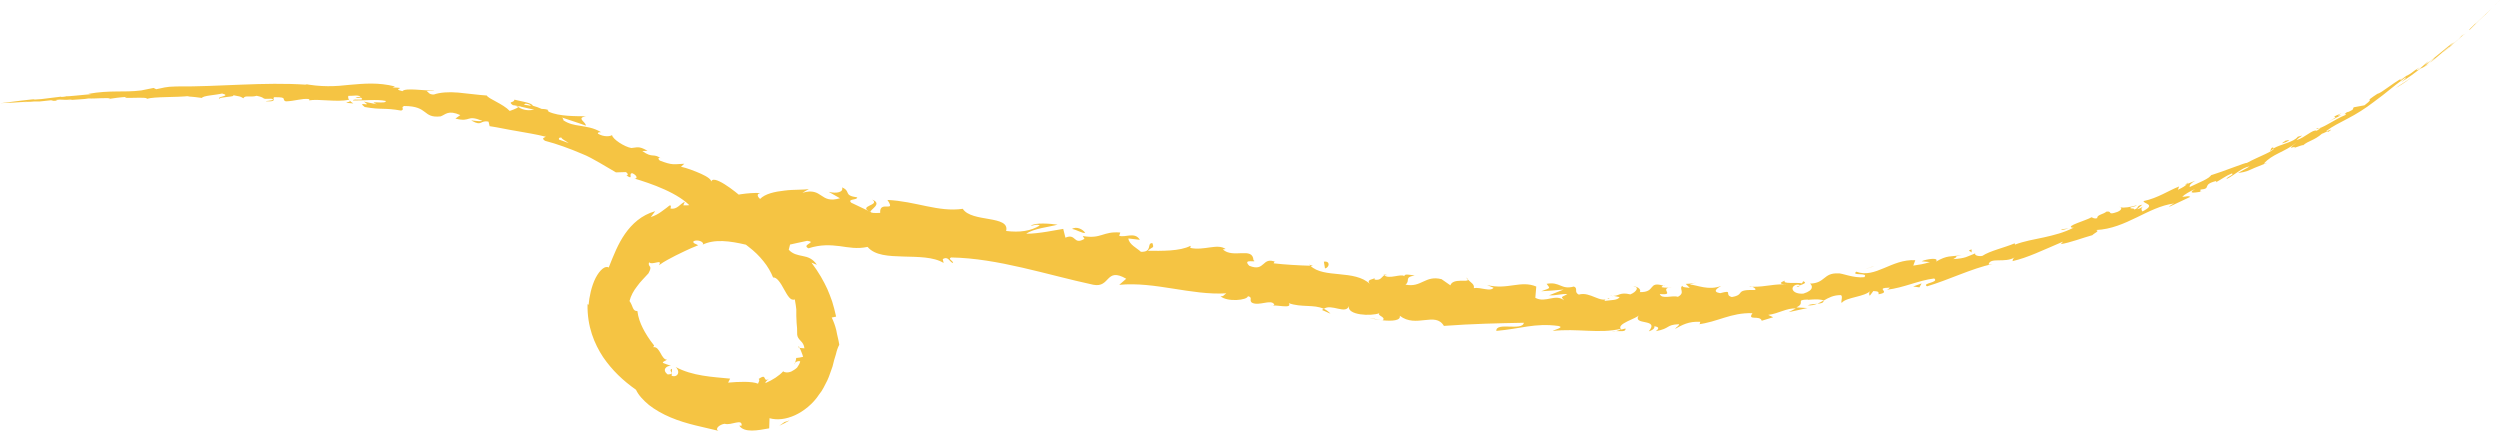 <svg width="371" height="64" viewBox="0 0 371 64" fill="none" xmlns="http://www.w3.org/2000/svg">
<g clip-path="url(#clip0_2017_253)">
<path d="M370.915 0.085C371.102 -0.106 371 0.011 370.485 0.509L370.13 0.88L370.915 0.074V0.085Z" fill="#F5C443"/>
<path d="M367.409 3.424C366.791 3.997 366.1 4.707 366.539 4.389C367.119 3.774 367.287 3.657 367.923 3.011C368.465 2.534 368.839 2.141 368.765 2.247C368.952 2.057 369.522 1.484 369.831 1.177C369.148 1.823 368.306 2.661 367.39 3.498C367.184 3.668 367.371 3.488 367.409 3.435V3.424Z" fill="#F5C443"/>
<path d="M307.01 33.892L307.44 33.829C307.318 33.829 307.169 33.85 307.01 33.892Z" fill="#F5C443"/>
<path d="M266.65 42.607C266.958 42.543 267.08 42.448 267.089 42.373C266.809 42.469 266.575 42.543 266.65 42.607Z" fill="#F5C443"/>
<path d="M259.608 42.554C259.758 42.554 259.889 42.564 260.02 42.575C259.861 42.511 259.693 42.49 259.608 42.554Z" fill="#F5C443"/>
<path d="M307.01 33.892L305.906 34.03C305.878 34.242 306.486 34.009 307.01 33.892Z" fill="#F5C443"/>
<path d="M360.105 9.785C360.292 9.626 360.442 9.488 360.582 9.361C360.433 9.488 360.283 9.615 360.124 9.743C360.124 9.753 360.124 9.764 360.105 9.785Z" fill="#F5C443"/>
<path d="M324.234 27.457L324.552 27.341C324.627 27.256 324.693 27.16 324.758 27.055L324.234 27.457Z" fill="#F5C443"/>
<path d="M337.243 21.881C336.953 22.008 336.953 22.348 336.896 22.528C337.018 22.337 337.205 22.167 337.458 22.029C337.439 21.977 337.383 21.924 337.252 21.881H337.243Z" fill="#F5C443"/>
<path d="M357.197 11.195L357.525 10.951C357.44 11.015 357.3 11.121 357.197 11.195Z" fill="#F5C443"/>
<path d="M314.723 30.797C314.686 30.744 314.621 30.701 314.556 30.68C314.574 30.733 314.63 30.776 314.723 30.797Z" fill="#F5C443"/>
<path d="M16.242 14.736V14.715C16.159 14.736 16.141 14.746 16.242 14.736Z" fill="#F5C443"/>
<path d="M0.065 15.372L0.29 15.361L0.337 15.351L0.065 15.372Z" fill="#F5C443"/>
<path d="M246.872 42.437C246.872 42.437 246.909 42.437 246.928 42.448C247.255 42.352 247.068 42.373 246.872 42.437Z" fill="#F5C443"/>
<path d="M129.43 29.62C130.73 30.511 127.176 30.479 129.159 31.507C128.99 31.147 131.085 30.256 129.43 29.62Z" fill="#F5C443"/>
<path d="M359.807 9.997C359.648 10.114 359.498 10.251 359.33 10.368C359.555 10.209 359.695 10.092 359.807 9.997Z" fill="#F5C443"/>
<path d="M129.159 31.507L129.365 31.613C129.281 31.571 129.234 31.549 129.159 31.507Z" fill="#F5C443"/>
<path d="M217.594 41.165C217.641 41.313 217.753 41.441 217.865 41.557C217.865 41.472 217.799 41.366 217.594 41.165Z" fill="#F5C443"/>
<path d="M239.419 43.953L238.877 43.847C239.092 43.921 239.26 43.942 239.419 43.953Z" fill="#F5C443"/>
<path d="M206.119 40.942C205.829 40.836 205.745 40.709 205.324 40.773C205.362 40.826 205.39 40.857 205.436 40.889C205.595 40.794 205.792 40.762 206.119 40.942Z" fill="#F5C443"/>
<path d="M194.271 39.278C194.328 39.352 194.402 39.416 194.468 39.479C194.589 39.479 194.73 39.479 194.851 39.479L194.271 39.267V39.278Z" fill="#F5C443"/>
<path d="M52.442 15.351C52.189 15.202 52.03 15.075 51.918 14.948C52.086 15.245 50.338 15.213 52.442 15.351Z" fill="#F5C443"/>
<path d="M360.068 9.721C360.021 9.796 359.946 9.87 359.797 9.997C359.909 9.902 360.021 9.817 360.124 9.732C360.143 9.69 360.143 9.679 360.068 9.721Z" fill="#F5C443"/>
<path d="M204.969 47.504L203.08 47.144C203.604 47.292 204.286 47.43 204.969 47.504Z" fill="#F5C443"/>
<path d="M117.919 54.098L117.993 53.802C117.928 53.886 117.891 53.982 117.919 54.098Z" fill="#F5C443"/>
<path d="M197.442 46.55C197.133 46.211 196.797 45.988 196.441 45.819C196.357 45.872 196.264 45.914 196.198 46.01L197.442 46.55Z" fill="#F5C443"/>
<path d="M39.462 15.033C41.258 15.128 40.313 14.651 40.697 14.428C42.847 14.386 41.688 14.789 42.417 15.043C43.755 15.001 44.802 14.587 45.793 14.693C45.868 14.778 46.055 14.821 45.831 14.905C47.261 14.63 50.029 15.202 51.703 14.81C51.825 14.863 51.881 14.916 51.909 14.958C51.656 14.683 51.628 14.418 51.694 14.227C52.507 14.248 53.209 14.025 53.498 14.397C53.003 14.333 52.956 14.471 52.722 14.556L53.573 14.492C54.303 15.075 52.414 14.545 52.395 14.916C54.041 14.937 55.995 14.704 57.239 14.98C57.463 15.52 54.284 14.842 55.93 15.478L53.994 15.075C55.434 16.029 52.816 14.884 54.125 15.881C56.659 16.337 56.996 15.955 59.53 16.411C60.129 16.209 59.38 15.944 59.979 15.732C63.654 15.732 62.672 17.577 65.393 17.27C66.123 17.015 66.487 16.273 68.311 17.079L67.581 17.598C69.994 18.202 69.115 16.941 71.593 17.937C71.097 18.107 69.648 17.747 70.003 17.916C71.565 18.807 71.228 17.789 72.5 18.054L72.659 18.722C73.968 18.913 75.315 19.231 76.727 19.453C78.129 19.708 79.579 19.93 81 20.291C80.804 20.429 80.271 20.482 80.879 20.895C82.665 21.362 84.526 22.04 86.34 22.814C87.256 23.164 88.117 23.673 88.968 24.15C89.809 24.637 90.623 25.125 91.408 25.581L92.867 25.538C93.157 25.676 93.307 26.047 92.951 26.026C94.139 26.821 93.157 25.676 93.849 25.708C94.569 26.037 94.653 26.556 94.139 26.493C96.467 27.192 100.872 28.655 102.695 30.882L102.181 30.776C103.752 32.143 104.743 30.818 106.052 32.419L105.688 32.323C106.146 32.641 106.585 33.012 107.025 33.394C107.474 33.755 107.923 34.115 108.371 34.486C109.278 35.196 110.186 35.907 111.055 36.596C111.962 37.285 112.682 37.995 113.299 38.769C113.926 39.532 114.403 40.37 114.73 41.186C115.263 41.08 115.862 42.013 116.348 42.925C116.862 43.826 117.292 44.695 117.947 44.43C118.078 45.098 118.134 45.554 118.171 45.914C118.171 46.285 118.171 46.561 118.171 46.868C118.181 47.154 118.199 47.473 118.218 47.939C118.228 48.162 118.256 48.416 118.284 48.702C118.284 48.978 118.293 49.307 118.302 49.678C118.358 50.07 118.536 50.282 118.817 50.579C119.116 50.876 119.322 51.194 119.378 51.692L118.648 51.628C118.789 51.84 118.845 52.031 118.938 52.254C119.022 52.466 119.116 52.71 119.181 52.953C118.817 53.049 118.471 53.102 118.153 53.123C118.153 53.377 118.05 53.59 117.984 53.833C118.171 53.632 118.602 53.505 118.751 53.642C118.686 53.971 118.471 54.268 118.284 54.554C118.022 54.798 117.704 54.989 117.442 55.127C116.872 55.37 116.339 55.264 116.236 55.095C115.6 55.784 114.665 56.388 113.58 56.855C113.599 56.505 114.132 56.261 114.468 55.932C113.748 56.59 113.589 56.367 113.505 56.155C113.393 55.932 113.346 55.71 112.579 56.24C112.832 56.399 112.523 56.77 112.495 56.94C111.607 56.558 109.559 56.643 108.053 56.781L108.353 56.187C105.716 55.932 102.751 55.805 100.264 54.459C101.049 55.19 100.526 56.081 99.675 55.763C99.684 55.424 99.703 55.084 99.731 54.734C99.011 54.968 100.385 55.519 99.095 55.572C98.16 54.872 98.936 54.247 99.572 54.279C99.16 54.162 98.758 54.003 98.356 53.844C98.431 53.558 98.74 53.621 98.973 53.346C98.637 53.452 98.281 52.911 98.029 52.413C97.739 51.925 97.477 51.438 96.935 51.522L97.075 51.278C96.28 50.282 95.785 49.466 95.392 48.692C95.008 47.918 94.709 47.133 94.588 46.158C93.84 46.2 93.961 45.395 93.419 44.674C93.624 43.858 94.027 43.147 94.55 42.479C95.037 41.78 95.635 41.239 96.234 40.56C96.561 39.956 96.561 39.734 96.467 39.585C96.374 39.426 96.187 39.32 96.318 38.917C96.785 39.437 98.403 38.324 97.786 39.363C98.73 38.673 99.478 38.355 100.264 37.921C101.087 37.539 101.984 37.041 103.612 36.394C103.2 36.15 102.761 36.108 102.929 35.79C103.527 35.514 104.397 35.854 104.35 36.235L104.201 36.341C106.034 35.419 108.381 35.779 110.588 36.288C112.841 36.808 114.955 37.274 116.582 36.426L116.404 36.511C117.517 36.193 118.658 36.002 119.789 35.737C121.342 35.938 118.845 36.309 119.976 36.85C121.809 36.256 123.249 36.362 124.596 36.522C125.952 36.712 127.214 36.977 128.748 36.638C129.842 37.931 131.89 38.006 134.068 38.069C136.238 38.133 138.529 38.101 140.035 39.023L139.904 38.44C140.764 37.974 140.857 38.854 141.447 39.055C141.4 38.599 140.614 38.462 141.138 38.207C148.077 38.324 155.249 40.751 162.244 42.257C164.806 42.766 164.03 39.575 167.134 41.366L166.096 42.267C171.445 41.769 176.747 43.847 181.984 43.529C181.657 43.72 181.61 44.027 181.114 43.953C182.106 44.854 185.107 44.568 185.192 43.953C185.977 44.133 185.313 44.525 185.771 44.907C186.809 45.49 188.605 44.345 189.091 45.161C189.175 45.299 188.764 45.363 188.558 45.384C189.306 45.13 191.84 45.925 191.261 44.992C193.14 45.66 194.973 45.14 196.46 45.829C197.563 45.024 199.714 46.709 200.172 45.426C199.892 46.773 203.436 46.964 204.717 46.476C204.268 46.837 205.736 47.027 205.203 47.536C206.596 47.674 207.906 47.579 207.728 46.858C210.15 48.745 213.002 46.19 214.274 48.363C218.501 48.045 222.372 47.971 226.141 47.897C225.925 49.179 221.989 47.727 222.054 49.105C225.664 48.798 227.768 47.897 231.284 48.374C232.191 48.586 230.741 48.904 230.414 49.116C234.014 48.692 237.315 49.561 240.523 48.798C240.513 48.914 240.167 49.042 239.84 49.137C240.467 49.095 241.299 49.307 241.233 48.745L240.616 48.904C239.625 48.087 243.104 47.197 243.206 46.773C242.159 48.374 246.339 47.165 244.684 49.169C245.095 49.063 245.61 48.776 245.507 48.416C246.124 48.501 246.32 48.702 245.713 49.148C247.957 48.734 247.143 48.204 249.173 48.109C249.173 48.374 248.77 48.501 248.574 48.819C249.584 48.246 250.594 47.653 252.315 47.759C252.221 47.918 252.427 48.109 251.922 48.141C254.867 47.812 256.831 46.37 260.067 46.476C259.216 47.674 261.189 46.699 261.441 47.6L263.143 47.08L262.405 46.73C263.919 46.55 265.172 45.681 266.5 45.776L265.425 46.328L268.221 45.713L266.585 45.617C268.053 44.918 266.285 44.494 268.314 44.451C267.922 44.61 269.811 44.218 270.652 44.6C271.354 44.186 272.074 43.783 273.205 43.794C273.532 44.017 273.112 44.801 273.317 44.95C273.944 44.08 276.787 44.08 277.591 43.126C277.31 43.37 277.366 43.815 277.479 43.889L278.002 43.19C278.722 43.232 278.835 43.296 278.779 43.667C280.873 43.328 277.956 42.744 280.49 42.681C280.303 42.766 280.406 42.829 280.022 42.999C282.528 42.702 284.726 41.599 287.036 41.324C287.849 41.949 285.1 42.002 285.979 42.49C289.214 41.525 292.543 39.861 295.704 39.172L295.106 39.257C295.321 38.101 297.537 39.108 299.015 38.175C298.64 38.366 298.631 38.886 298.706 38.737C300.875 38.249 303.017 37.189 306.159 35.854L305.822 36.225C307.131 36.044 309.142 35.27 310.507 34.9C310.844 34.539 311.629 34.306 311.068 34.136C315.538 33.924 318.755 30.691 322.645 30.192C322.215 30.373 321.663 30.786 322.009 30.648L325.03 29.217C324.684 29.005 324.562 29.196 323.842 29.207C324.169 28.857 325.002 28.38 325.759 28.051C324.45 28.835 325.927 28.549 326.582 28.454C326.451 28.401 326.619 28.21 326.544 28.136C328.312 27.987 326.619 27.415 328.91 26.853L328.845 27.055C329.63 26.63 330.313 26.09 331.201 25.74C331.678 25.899 330.388 26.281 330.425 26.567C331.641 25.973 332.641 24.892 333.857 24.68C333.371 25.019 332.623 25.348 332.127 25.676C333.464 25.496 333.577 25.337 334.484 24.955L334.39 24.987L336.504 24.139L335.942 24.298C337.196 22.835 338.972 22.623 340.833 21.139C339.019 22.549 340.599 21.542 340.562 21.913C341.114 21.733 341.937 21.404 341.74 21.595C342.601 20.842 343.395 20.884 344.602 19.824C344.695 19.877 345.621 19.273 345.49 19.591C346.678 18.807 345.144 19.623 345.2 19.453C346.079 18.775 347.22 18.213 348.454 17.566C349.689 16.92 350.979 16.125 352.242 15.149C354.448 13.538 354.785 13.103 356.824 11.608C357.562 11.195 356.347 12.181 356.347 12.181C357.506 11.46 358.339 10.845 359.367 10.05C359.171 10.241 359.414 10.114 359.751 9.912C360.574 9.266 360.228 9.35 361.35 8.566C361.181 8.746 360.976 8.99 360.602 9.34C361.546 8.545 362.491 7.771 363.454 6.912C363.744 6.742 362.902 7.474 362.575 7.803C363.659 6.848 365.408 5.364 365.698 5.014C365.464 5.216 365.221 5.396 364.978 5.587C365.38 5.248 365.212 5.46 364.931 5.725C364.015 6.562 363.557 6.838 363.482 6.859L364.174 6.265C363.772 6.488 363.07 7.071 362.275 7.739C361.481 8.375 360.611 9.117 359.882 9.668L360.396 9.053C359.919 9.456 359.461 9.902 358.974 10.294C358.629 10.474 358.348 10.527 359.068 9.997C357.946 10.644 358.161 10.718 357.179 11.237C357.067 11.29 357.114 11.248 357.198 11.174L356.188 11.948C356.366 11.767 355.935 11.916 356.599 11.513C354.645 12.637 353.607 13.655 352.803 13.941L352.952 13.824C350.315 15.552 352.784 14.174 350.886 15.626C350.353 15.732 349.82 15.838 349.287 15.923L349.118 16.294C348.838 16.453 348.277 16.75 348.333 16.602C347.351 17.344 348.557 16.602 348.015 17.089C346.565 17.641 344.331 19.305 343.835 19.029C343.423 19.485 345.21 18.499 343.807 19.4C343.199 19.157 342.152 20.376 340.805 20.8C341.095 20.355 342.329 19.867 340.992 20.291C340.403 21.097 338.486 21.393 337.448 21.987C337.551 22.411 335.166 23.227 333.408 24.192C333.474 24.012 329.902 25.464 328.144 25.994L328.172 25.899C327.994 26.493 326.208 27.129 324.955 27.754C324.908 27.436 325.104 27.224 325.759 26.821L324.553 27.309C324.319 27.574 323.964 27.807 323.197 28.168L323.384 27.669C321.775 28.295 320.27 29.376 318.1 29.843C318.1 30.277 320.073 30.288 317.941 31.38C317.801 31.2 317.614 30.871 318.166 30.574C317.988 30.669 317.539 30.998 317.137 31.051L317.923 30.373C316.922 30.564 317.511 30.85 316.735 31.094C316.66 30.786 316.109 31.083 316.155 30.797C316.342 30.701 316.857 30.68 317.109 30.457C316.239 30.723 315.145 30.892 314.734 30.765C314.855 30.913 314.846 31.178 314.229 31.443C312.602 32.026 313.565 31.253 312.574 31.412C312.237 31.772 311.134 31.878 311.237 32.366C310.76 32.514 310.61 32.313 310.386 32.239C309.591 32.726 306.439 33.553 307.533 33.797L307.758 33.765C307.758 33.765 307.674 33.807 307.627 33.829C306.299 34.518 304.822 34.889 303.353 35.218C301.876 35.535 300.389 35.779 299.024 36.299L298.986 36.108C297.369 36.786 295.302 37.221 294.199 37.963C293.703 38.09 292.955 37.9 293.123 37.603C291.88 38.069 291.777 38.334 289.86 38.451C291.075 37.783 289.355 38.249 291.122 37.868C289.43 38.112 288.99 37.847 287.307 38.822C287.821 38.154 285.932 38.43 285.165 38.769L286.4 38.896C285.521 39.182 284.735 39.299 283.931 39.416L284.23 38.61C280.677 38.419 278.311 41.377 275.468 40.317C274.636 41.006 277.385 40.37 276.665 41.133C275.066 41.313 273.271 40.486 272.775 40.571C270.559 40.476 270.914 42.023 268.604 42.087C268.932 42.32 269.296 43.052 267.632 43.571C266.023 43.699 265.537 42.638 266.519 42.267C266.893 42.193 267.089 42.267 267.089 42.352C267.585 42.172 268.249 41.971 267.585 41.737L267.417 42.055C266.594 41.864 264.424 42.193 264.883 41.642C263.723 42.077 264.424 42.193 265.322 42.214C263.246 42.077 262.143 42.585 260.029 42.554C260.375 42.681 260.712 42.988 260.385 43.031C257.28 42.967 259.085 43.73 257 44.08C255.775 43.73 257.336 42.956 255.27 43.508C253.97 43.285 254.942 42.713 255.429 42.426C253.568 43.158 251.847 42.299 250.762 42.214L251.744 41.917C251.155 42.098 250.669 42.108 250.164 42.13L250.762 42.723C250.173 42.638 249.668 42.66 249.668 42.405C249.079 42.85 250.182 43.423 248.995 44.048C248.2 43.773 246.601 44.472 246.311 43.635C248.789 43.858 246.012 42.797 248.097 42.607C247.695 42.713 247.209 42.723 246.62 42.628C246.526 42.532 246.695 42.448 246.853 42.395C244.488 41.684 245.797 43.402 243.347 43.349C243.655 42.872 242.776 42.426 242.374 42.522C243.356 42.543 242.851 43.328 241.944 43.688C240.373 43.296 240.233 43.953 239.41 43.9L240.354 44.091C240.027 44.578 239.242 44.504 238.138 44.653C238.054 44.271 239.139 44.398 238.755 44.229C237.512 45.108 236.015 43.211 234.295 43.72C233.519 43.338 234.248 42.787 233.565 42.522C231.639 43.052 231.536 41.748 229.516 42.119C230.059 42.85 230.171 42.691 228.721 43.221C229.834 43.169 230.938 43.073 232.041 42.967L229.881 43.826C230.882 43.9 232.004 43.518 232.593 43.667C231.564 44.165 231.667 44.006 232.125 44.578C230.807 43.518 229.385 45.024 227.842 44.197L227.983 42.522C225.664 41.547 223.728 43.062 220.679 42.299L221.643 42.702C221.184 43.338 219.735 42.585 218.716 42.755C218.856 42.193 218.248 41.917 217.855 41.504C217.874 41.939 215.611 41.218 215.237 42.342L213.928 41.43C211.478 40.804 210.945 42.734 208.57 42.236C209.346 41.684 208.308 41.133 209.944 40.889C209.149 40.783 208.439 40.582 208.392 40.985C207.962 40.56 206.101 41.493 205.428 40.847C205.063 41.059 204.895 41.674 204.006 41.493C203.922 41.356 204.044 41.197 204.044 41.197C204.006 41.493 202.604 41.398 203.314 42.161C201.051 39.956 196.432 41.366 194.468 39.437C192.71 39.384 190.587 39.267 189.007 39.076C189.128 38.907 189.044 38.779 189.334 38.886C187.221 37.995 187.801 40.433 185.388 39.437C184.238 38.26 186.763 39.098 186.014 38.61C185.902 36.553 182.994 38.43 181.46 37.009L181.881 36.956C180.684 36.076 178.683 37.242 176.617 36.786C176.617 36.786 176.738 36.627 176.663 36.479C175.12 37.295 172.38 37.232 170.342 37.221C171.053 36.522 171.305 36.935 171.015 36.076C170.099 36.055 171.127 37.412 169.313 37.37C168.78 36.85 167.527 36.278 167.452 35.387L169.154 35.589C168.415 34.338 166.957 35.313 166.087 34.984L166.255 34.507C163.637 34.285 163.469 35.514 160.682 35.027L160.935 35.44C159.279 36.447 159.728 34.571 158.11 35.27L157.783 33.967C156.745 34.126 154.127 34.698 152.294 34.687C153.407 33.903 155.576 33.712 156.951 33.341C155.95 33.193 153.538 32.981 152.958 33.521C153.369 33.458 153.912 33.214 154.295 33.468C152.967 34.285 151.312 34.528 149.311 34.274C149.9 31.899 144.168 33.044 142.877 30.988C139.249 31.518 135.864 29.853 131.693 29.673C133.049 31.666 130.478 29.641 130.618 31.592C129.645 31.645 129.281 31.592 129.206 31.454L126.335 30.087C125.662 29.472 127.28 29.726 127.205 29.291C125.082 28.994 126.354 28.401 124.96 27.807C125.222 28.507 124.175 28.772 122.969 28.465L124.652 29.419C121.641 30.33 122.127 27.712 119.078 28.613L120.042 28.04C119.256 28.21 117.844 28.093 116.404 28.284C114.973 28.443 113.543 28.751 112.794 29.525C112.523 29.302 112.149 28.782 112.832 28.645C111.906 28.602 110.924 28.677 109.933 28.825C108.914 28.994 107.885 29.238 106.885 29.493C104.874 30.002 103.004 30.542 101.405 30.468L101.62 29.949C100.9 30.245 100.526 31.125 99.506 30.956C99.506 30.754 99.693 30.415 99.347 30.5C99.17 30.648 98.73 30.998 98.216 31.359C97.702 31.751 97.103 32.058 96.579 32.207C96.795 31.899 97.01 31.613 97.234 31.337C95.186 31.921 93.784 33.235 92.755 34.698C91.717 36.182 91.062 37.868 90.333 39.702C89.828 39.373 89.024 40.031 88.388 41.25C87.771 42.458 87.434 44.123 87.35 45.225L87.191 45.14C87.125 48.49 88.21 51.024 89.501 52.996C90.847 54.957 92.446 56.473 94.382 57.841C94.747 58.625 95.429 59.378 96.318 60.109C97.215 60.809 98.328 61.445 99.516 61.943C101.9 62.961 104.537 63.406 106.632 63.936C105.996 63.65 106.81 62.982 107.539 62.887C108.512 63.194 110.186 62.039 110.055 63.173H109.709C110.457 64.265 112.467 63.873 114.15 63.565L114.197 62.06C115.31 62.378 116.628 62.23 117.966 61.625C119.284 61.021 120.65 59.929 121.547 58.551C122.062 57.947 122.408 57.152 122.763 56.473C123.1 55.773 123.296 55.021 123.548 54.385C123.707 53.717 123.866 53.102 124.053 52.561C124.175 52.02 124.334 51.554 124.549 51.162C124.446 50.441 124.231 49.752 124.109 49.02C123.941 48.321 123.698 47.674 123.427 47.123L124.081 46.985C123.894 46.137 123.698 45.405 123.492 44.737C123.258 44.101 123.043 43.476 122.772 42.882C122.221 41.706 121.557 40.476 120.416 38.97L121.229 39.299C120.631 38.387 119.883 38.133 119.125 37.995C118.377 37.836 117.666 37.73 117.049 37.062L117.349 35.885C116.731 35.249 116.161 34.55 115.516 33.913C115.207 33.596 114.88 33.235 114.571 32.959L113.636 32.133C112.374 31.051 111.046 30.065 109.531 29.472C109.643 29.376 109.858 29.185 110.307 29.472C109.148 28.401 105.622 25.634 105.519 27.086C105.697 26.694 104.996 26.228 104.042 25.793C103.088 25.369 101.91 24.924 101.059 24.743L101.554 24.298C99.927 24.372 99.806 24.553 97.926 23.832C97.533 23.535 97.73 23.185 98.244 23.62C96.935 22.591 96.925 23.588 95.317 22.411L96.093 22.379C95.373 21.966 95.008 21.87 94.709 21.86C94.41 21.849 94.176 21.924 93.69 21.966C92.671 21.796 90.894 20.641 90.829 20.047C90.529 20.27 89.575 20.344 88.734 19.835C88.668 19.602 89.033 19.612 89.211 19.623C88.014 18.902 86.976 18.838 86.097 18.669C85.199 18.531 84.423 18.404 83.609 17.853C83.609 17.662 83.525 17.535 83.394 17.439C85.442 18.107 87.079 18.669 86.92 18.658C87.069 18.149 85.414 17.535 86.938 17.259C85.48 17.227 83.001 17.301 81.44 16.58C81.374 16.517 81.309 16.443 81.262 16.358H81.449C81.085 16.199 80.729 16.167 80.392 16.167C79.888 15.955 79.57 15.817 79.065 15.69C78.953 15.245 77.176 15.011 76.334 14.789C76.306 15.329 75.221 14.969 76.166 15.648C76.044 15.573 76.334 15.626 76.895 15.743C77.026 15.754 77.176 15.785 77.26 15.775C77.241 15.775 77.222 15.796 77.194 15.806C77.746 15.934 78.466 16.093 79.28 16.284C78.56 16.39 77.83 16.443 76.961 15.923C76.465 16.156 75.932 16.379 75.642 16.464C74.651 15.404 72.481 14.672 72.238 14.174C70.92 14.089 69.395 13.867 67.984 13.739C66.571 13.612 65.253 13.718 64.393 14.025C63.645 14.047 63.579 13.665 63.317 13.495C63.747 13.464 64.252 13.538 64.496 13.442C62.999 13.485 60.129 12.987 59.726 13.527C57.894 13.124 60.82 13.071 58.258 12.976L58.614 12.828C56.136 12.202 54.059 12.403 51.937 12.584C49.814 12.828 47.635 12.955 44.867 12.393C45.251 12.457 45.447 12.499 45.522 12.573C39.182 12.139 32.468 12.891 26.221 12.828C24.444 12.859 24.257 13.05 23.182 13.241L22.789 13.05L20.947 13.421C18.338 13.75 16.384 13.336 13.092 13.93L13.522 13.973C12.334 14.068 9.753 14.365 9.95 14.269C9.828 14.29 9.566 14.375 9.099 14.386L9.061 14.344L6.144 14.704C3.881 14.916 6.49 14.534 3.189 14.927C2.029 15.075 0.608 15.255 0.159 15.308C0.655 15.255 1.422 15.181 1.459 15.181L0.337 15.287C0.131 15.319 -0.739 15.34 2.029 15.223L3.956 15.096H4.582L2.965 15.181C3.89 15.16 4.47 15.117 5.115 15.054C5.274 15.064 5.545 15.064 5.929 15.054L7.818 14.852C8.052 14.895 6.976 14.98 8.248 14.958C9.127 14.863 7.388 14.884 8.856 14.778C9.782 14.789 9.52 14.863 10.595 14.757C10.754 14.789 10.52 14.831 10.09 14.863C11.053 14.768 12.634 14.736 13.129 14.609C14.092 14.672 16.374 14.428 16.299 14.662C16.599 14.598 17.983 14.418 18.871 14.375C17.272 14.746 22.181 14.28 21.77 14.672C22.948 14.312 26.081 14.481 28.194 14.238C28.073 14.269 27.848 14.344 27.661 14.322C28.849 14.344 29.204 14.46 29.971 14.534C30.111 14.184 31.972 14.121 32.963 13.877C34.431 14.259 32.084 14.322 32.552 14.672C32.477 14.365 35.077 14.397 34.581 14.121C35.703 14.365 35.544 14.238 36.124 14.587C36.32 14.079 37.162 14.492 38.088 14.216C39.696 14.545 38.499 14.746 40.276 14.651C41.117 14.863 39.546 14.99 39.546 14.99L39.462 15.033ZM81.047 20.079V20.089C80.701 19.973 80.392 19.93 80.206 19.877C80.383 19.92 80.626 19.962 81.047 20.079ZM84.404 21.245C84.002 21.086 83.497 20.895 82.955 20.715C82.88 20.482 83.058 20.333 83.394 20.46C83.179 20.524 83.946 20.906 84.404 21.245ZM77.98 15.372C78.55 15.435 78.719 15.584 78.775 15.711C78.513 15.658 78.195 15.595 77.784 15.541C77.765 15.552 77.727 15.573 77.709 15.595C77.784 15.51 77.858 15.425 77.98 15.383V15.372Z" fill="#F5C443"/>
<path d="M76.839 15.806C76.755 15.806 76.708 15.806 76.606 15.785C76.708 15.86 76.811 15.923 76.914 15.987C76.989 15.944 77.073 15.912 77.138 15.87C77.036 15.849 76.933 15.828 76.839 15.806Z" fill="#F5C443"/>
<path d="M307.514 33.818H307.439C307.505 33.829 307.56 33.829 307.607 33.85C307.551 33.85 307.551 33.829 307.514 33.818Z" fill="#F5C443"/>
<path d="M118.499 51.575L118.666 51.586L118.527 51.353L118.499 51.575Z" fill="#F5C443"/>
<path d="M326.554 28.443C326.554 28.443 326.675 28.465 326.825 28.443C326.806 28.422 326.694 28.443 326.554 28.443Z" fill="#F5C443"/>
<path d="M334.455 24.955L335.596 24.531C335.1 24.701 334.736 24.839 334.455 24.955Z" fill="#F5C443"/>
<path d="M340.478 22.104C340.533 22.019 340.542 21.966 340.552 21.924H340.542L340.487 22.093L340.478 22.104Z" fill="#F5C443"/>
<path d="M239.821 49.116C239.737 49.116 239.643 49.126 239.568 49.148C238.97 49.307 239.372 49.243 239.821 49.116Z" fill="#F5C443"/>
<path d="M270.624 44.589C270.316 44.769 270.007 44.939 269.68 45.077C270.231 45.034 270.652 44.971 270.624 44.589Z" fill="#F5C443"/>
<path d="M205.175 47.536C205.175 47.536 205.175 47.536 205.175 47.526C205.1 47.526 205.035 47.504 204.96 47.504L205.166 47.547L205.175 47.536Z" fill="#F5C443"/>
<path d="M268.258 45.31C268.819 45.363 269.268 45.246 269.679 45.077C269.23 45.108 268.697 45.14 268.258 45.31Z" fill="#F5C443"/>
<path d="M364.828 5.937L365.081 5.725C365.081 5.725 365.081 5.704 365.109 5.693L364.828 5.937Z" fill="#F5C443"/>
<path d="M365.108 5.693L365.38 5.449C365.249 5.555 365.136 5.65 365.108 5.693Z" fill="#F5C443"/>
<path d="M365.941 4.908C365.754 5.089 365.567 5.269 365.38 5.438C365.586 5.269 365.819 5.036 365.941 4.908Z" fill="#F5C443"/>
<path d="M357.73 11.492L357.675 11.598C357.675 11.598 357.74 11.524 357.73 11.492Z" fill="#F5C443"/>
<path d="M355.515 13.082C356.066 12.743 356.908 12.245 357.628 11.683L357.675 11.598C357.366 11.916 355.992 12.668 355.515 13.082Z" fill="#F5C443"/>
<path d="M345.49 18.086L347.482 17.068C347.098 17.174 346.593 17.312 347.482 16.803C344.882 17.895 348.08 16.708 345.48 18.086H345.49Z" fill="#F5C443"/>
<path d="M339.253 21.086C340.319 20.514 339.178 20.938 339.216 20.853C338.57 21.277 338.411 21.383 339.253 21.086Z" fill="#F5C443"/>
<path d="M292.581 37.55V37.009C291.721 37.295 292.628 37.211 292.581 37.55Z" fill="#F5C443"/>
<path d="M283.912 42.511L284.838 42.649L285.165 42.055L283.912 42.511Z" fill="#F5C443"/>
<path d="M277.806 39.606L278.18 39.458L276.73 39.946L277.806 39.606Z" fill="#F5C443"/>
<path d="M196.46 38.833L196.628 39.829C197.255 39.744 197.498 38.684 196.46 38.833Z" fill="#F5C443"/>
<path d="M161.047 34.571C160.719 34.02 159.756 33.553 159.083 33.967C159.878 34.136 160.626 34.645 161.047 34.571Z" fill="#F5C443"/>
<path d="M116.413 62.632C116.151 62.823 115.899 63.004 115.637 63.184C116.151 62.95 116.665 62.696 117.18 62.389C116.927 62.473 116.665 62.558 116.413 62.622V62.632Z" fill="#F5C443"/>
</g>
<defs>
<clipPath id="clip0_2017_253">
<rect width="371" height="64" fill="white"/>
</clipPath>
</defs>
</svg>
